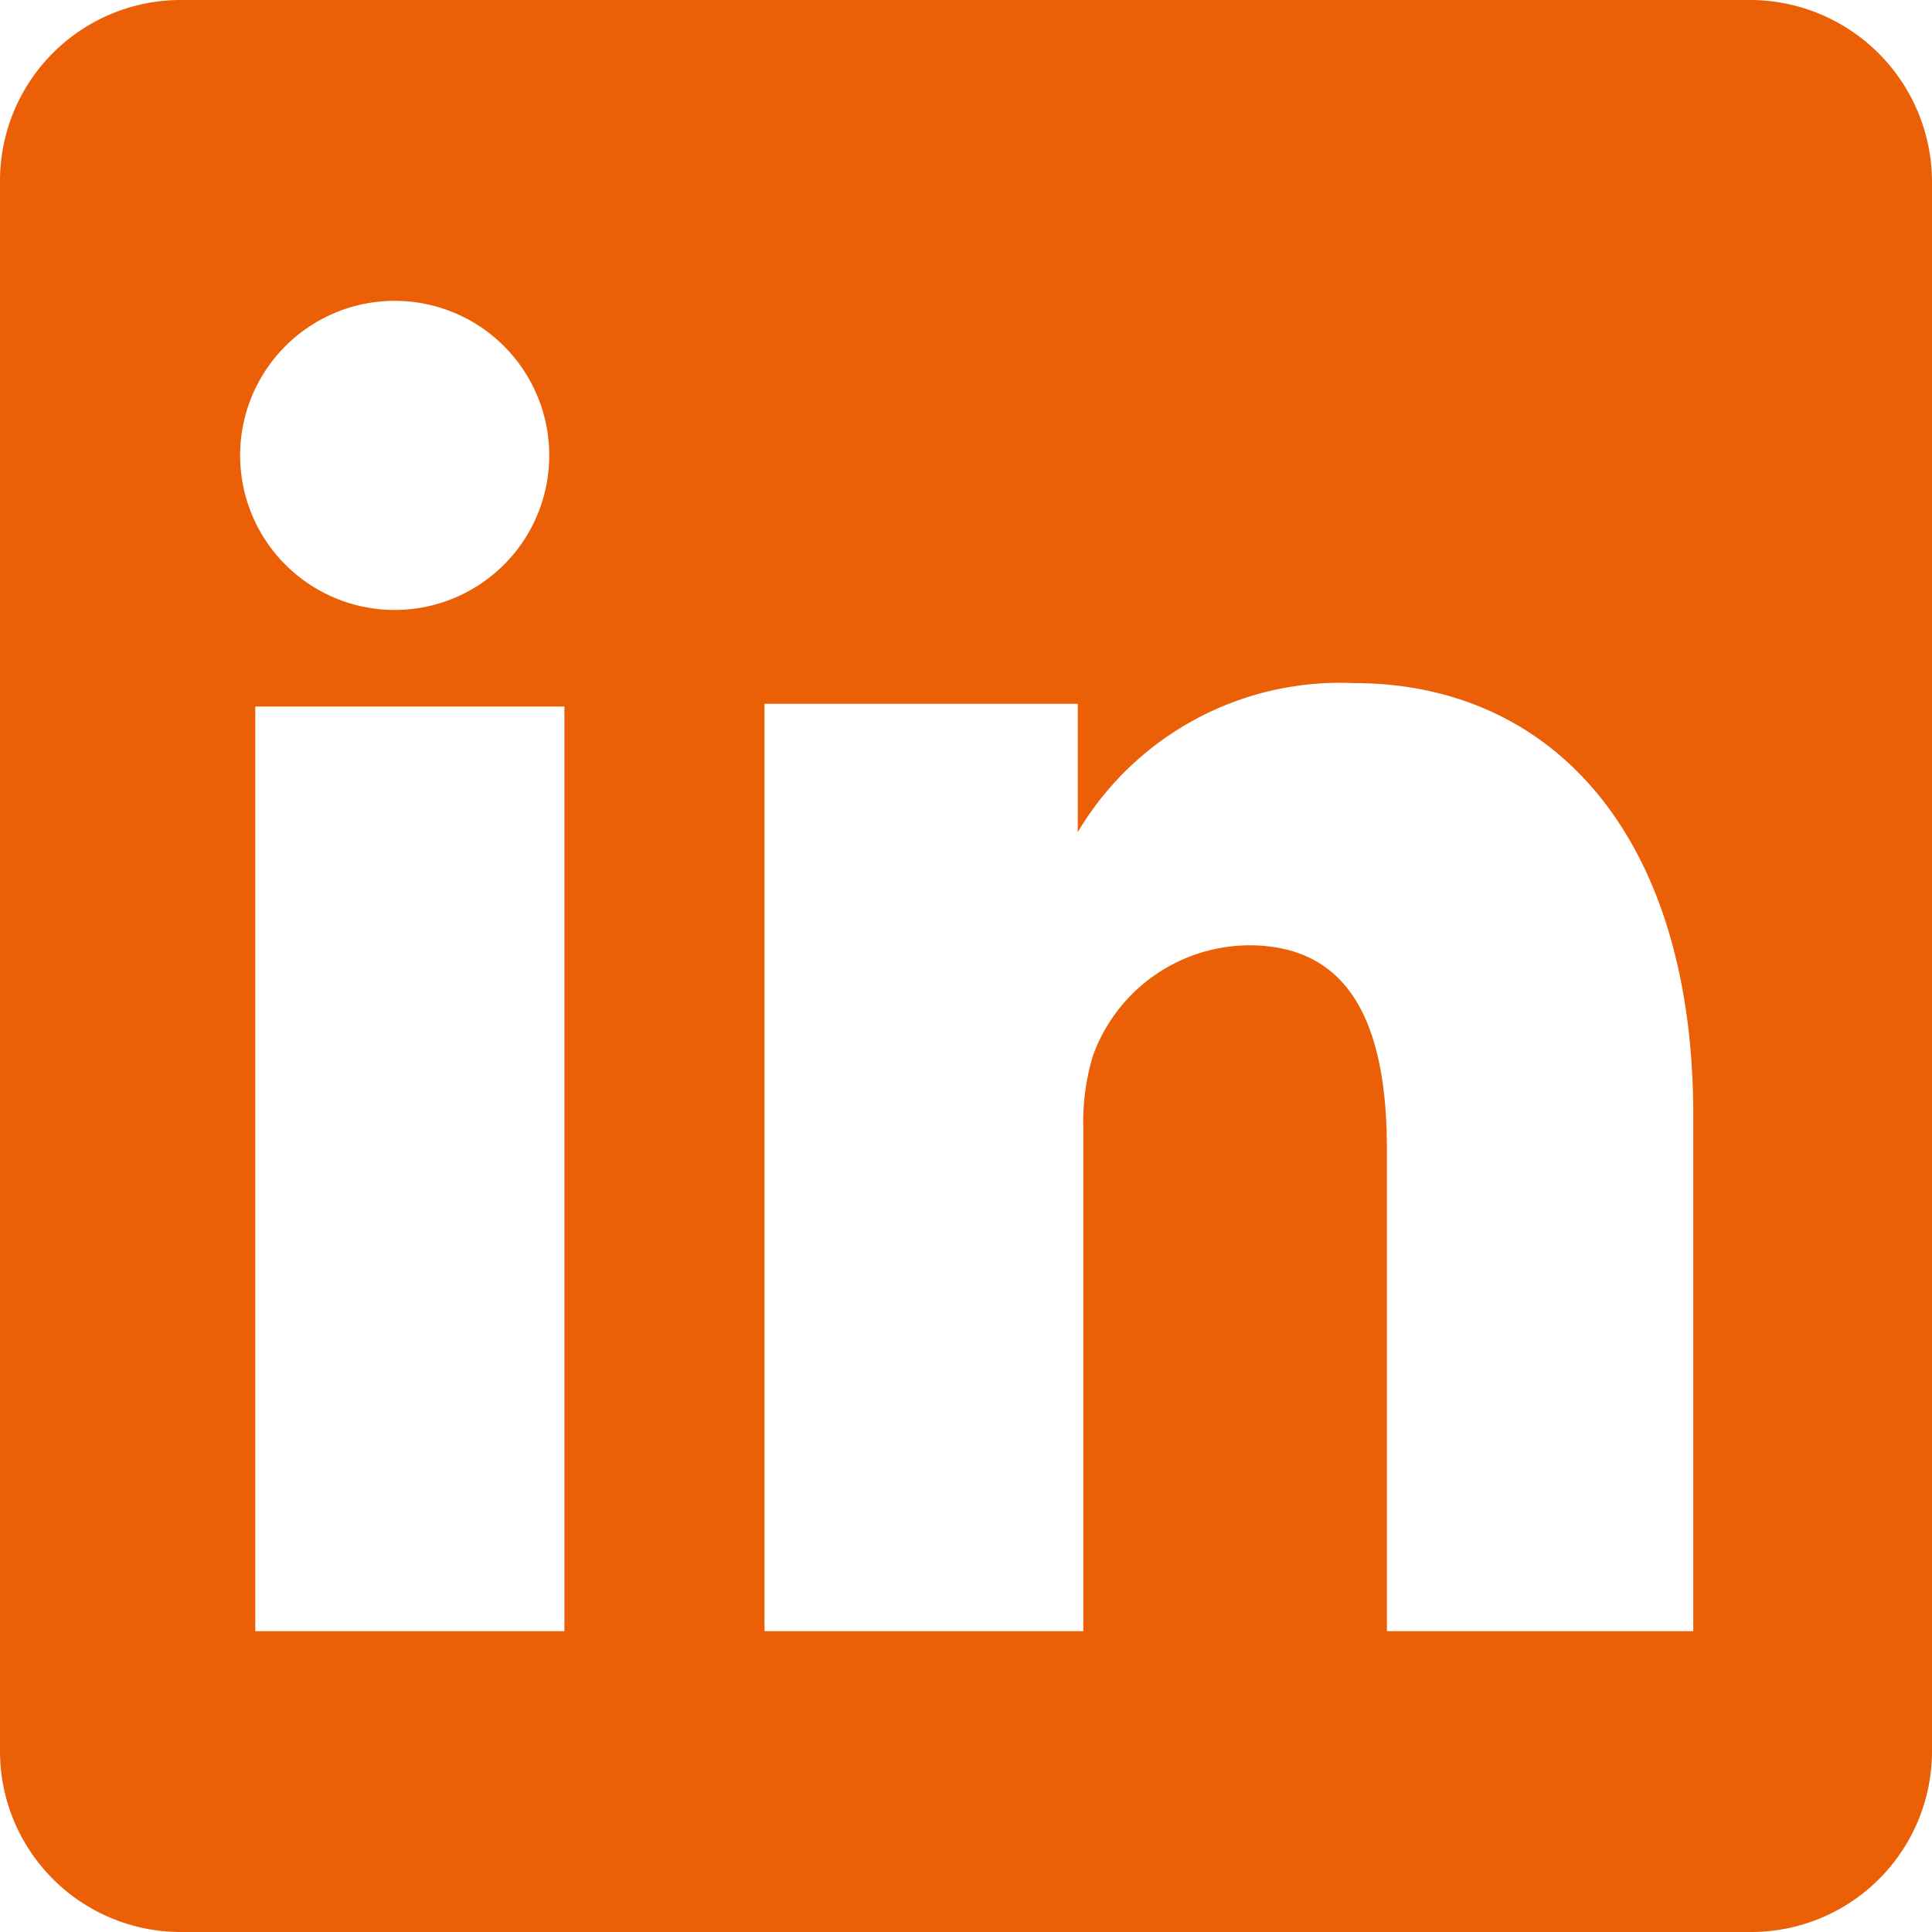 <svg xmlns="http://www.w3.org/2000/svg" viewBox="0 0 14 14"><path d="M100.81,99.05v0Z" transform="translate(-93 -93)" style="fill: #eb5f07"/><path d="M105.68,93H94.31A1.31,1.31,0,0,0,93,94.31v11.38A1.31,1.31,0,0,0,94.31,107h11.38a1.31,1.31,0,0,0,1.31-1.31V94.31A1.32,1.32,0,0,0,105.68,93Zm-9.82,2.18a1.12,1.12,0,0,1,0,2.24h0a1.12,1.12,0,0,1,0-2.24Zm1.23,9.64H94.85v-6.7h2.24v6.7Zm8.17,0h-2.21v-3.49c0-.88-.25-1.48-1-1.48a1.21,1.21,0,0,0-1.13.8,1.66,1.66,0,0,0-.07.53v3.64H98.54s0-6.1,0-6.72h2.27v.93a2.21,2.21,0,0,1,2-1.08c1.45,0,2.46,1.12,2.46,3.13v3.74Z" transform="translate(-93 -93)" style="fill: #eb5f07"/></svg>